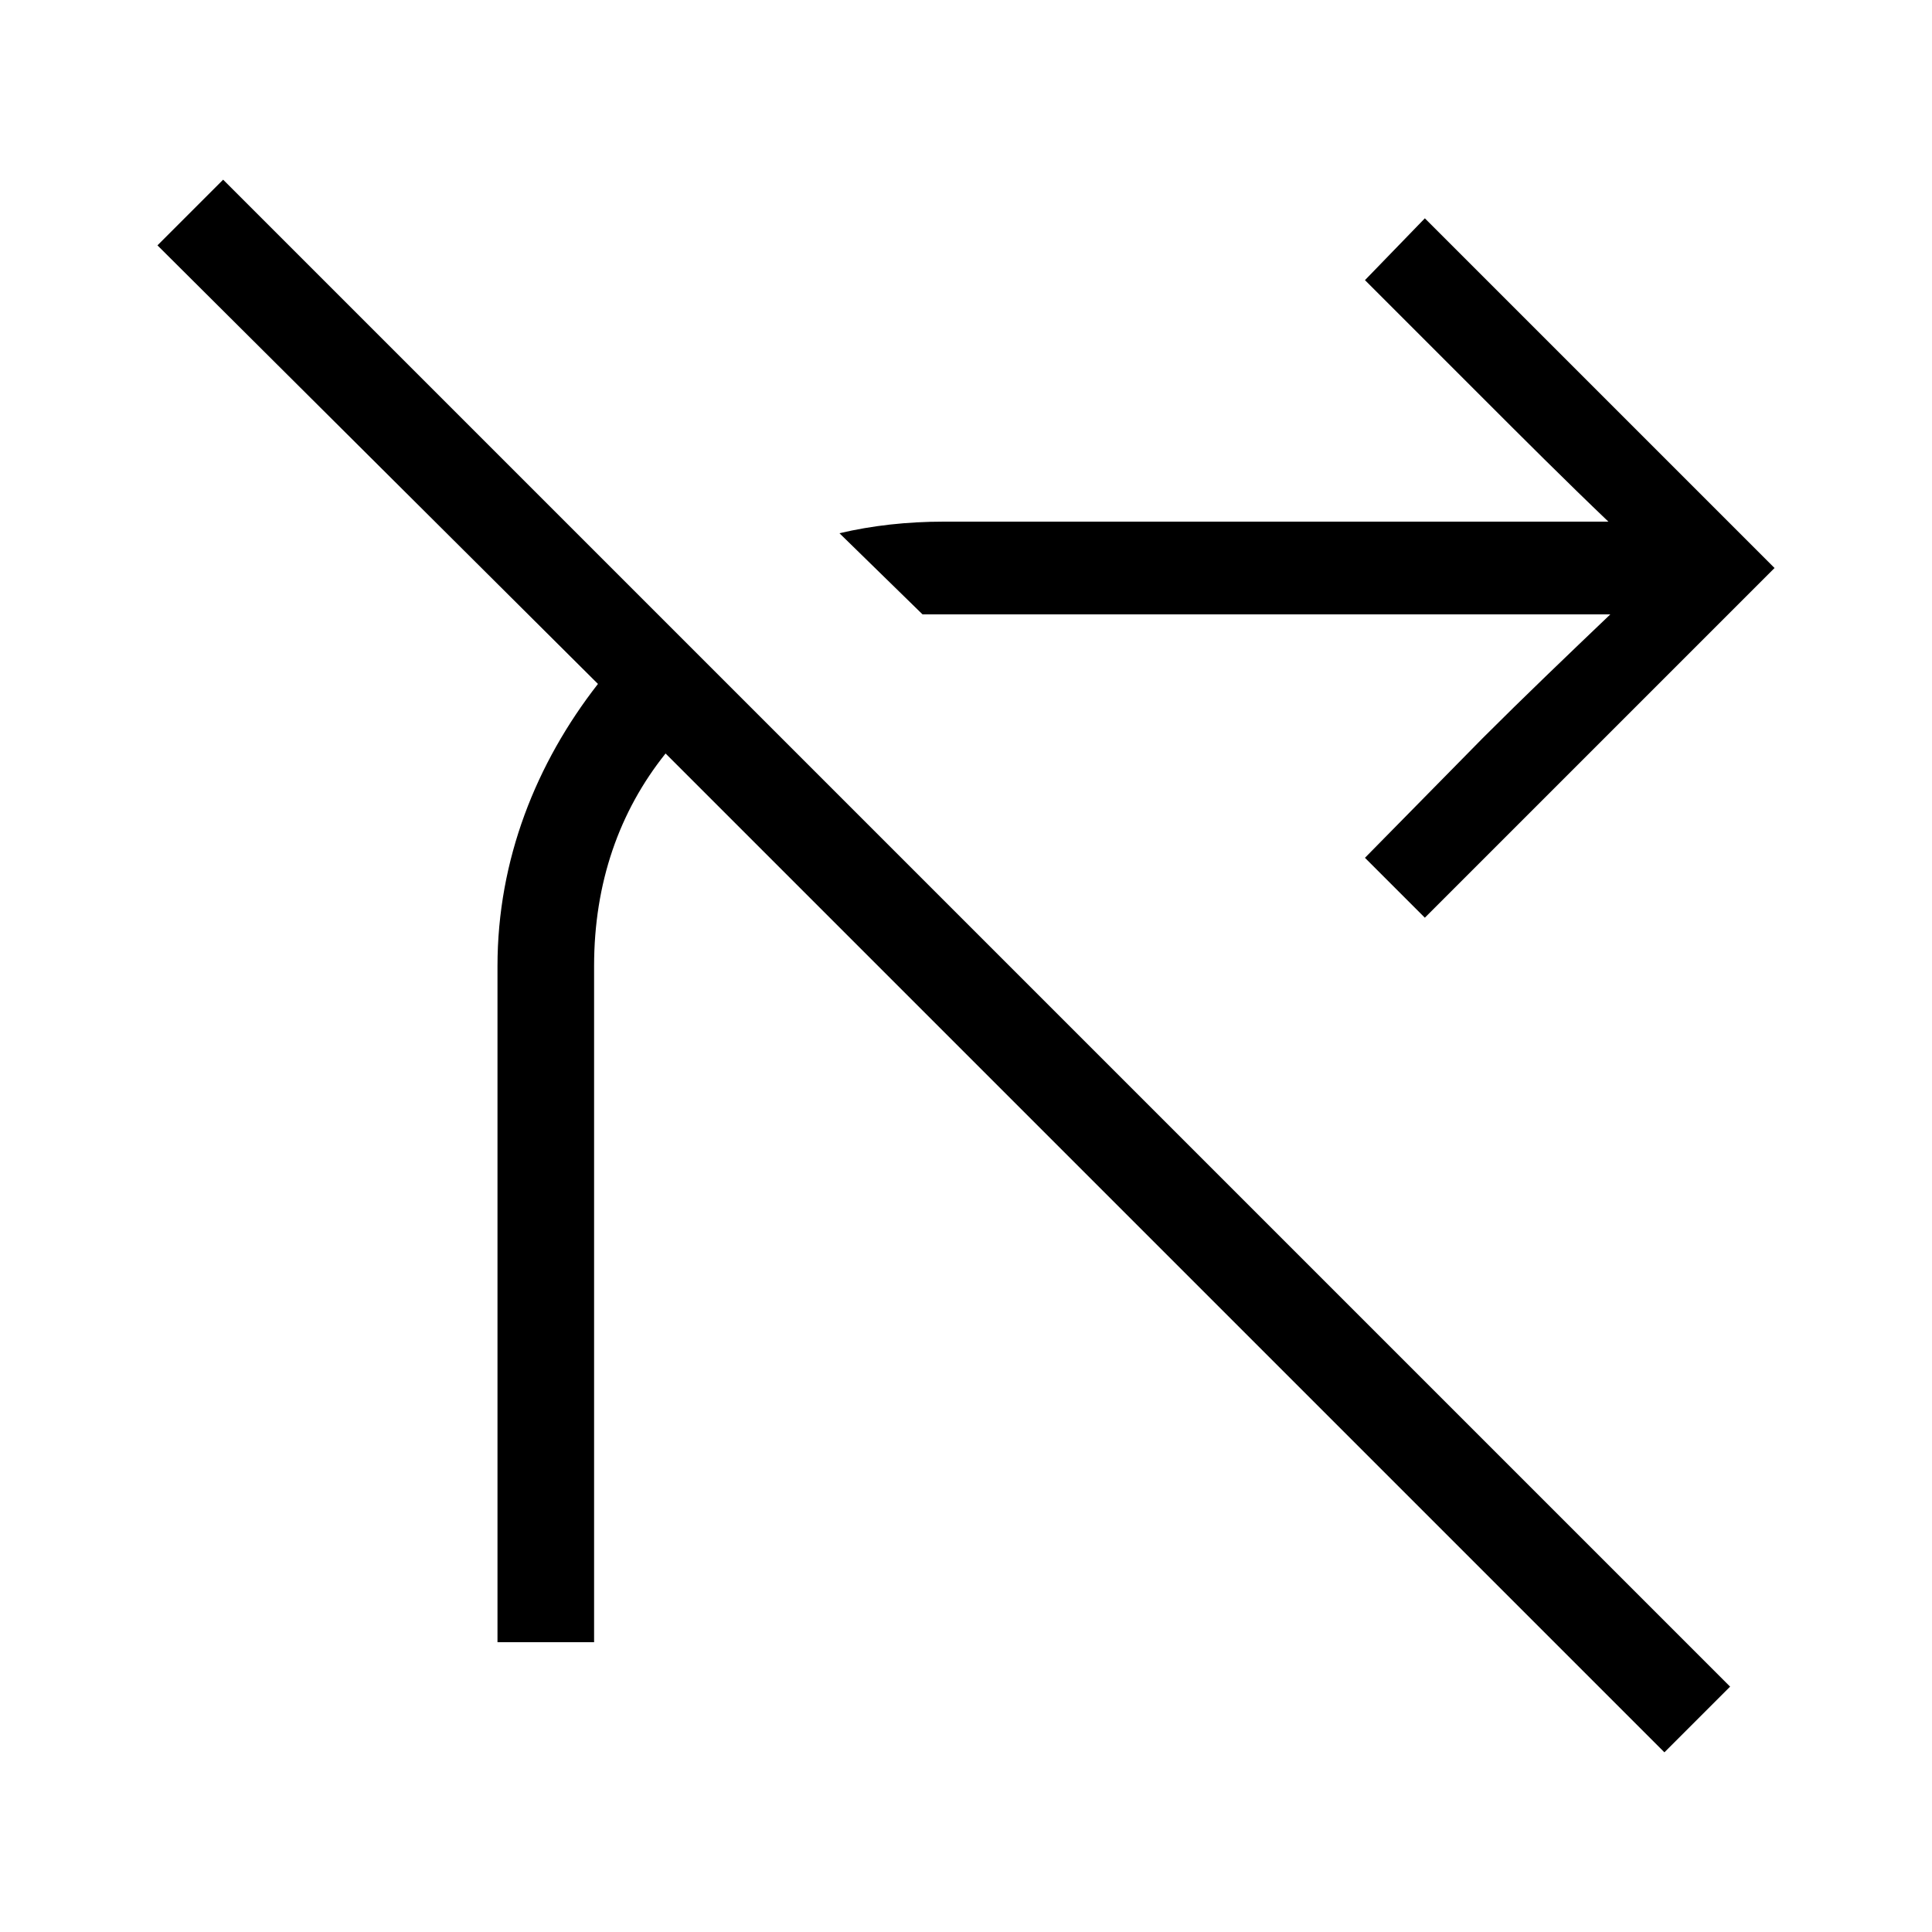 <svg xmlns="http://www.w3.org/2000/svg" width="24" height="24" fill="none" viewBox="0 0 24 24"><path fill="#000" d="M8.268 9.36L20.676 21.768L21.492 20.952L2.772 2.232L1.956 3.048L7.428 8.496C6.66 9.48 6.18 10.68 6.18 12V20.4H7.38V12C7.38 10.968 7.692 10.08 8.268 9.36ZM10.428 6.624L11.46 7.632H11.772H20.004C19.476 8.136 18.924 8.664 18.42 9.168L16.956 10.656L17.7 11.4L22.044 7.056L17.7 2.712L16.956 3.48L18.42 4.944C18.924 5.448 19.452 5.976 19.98 6.48H11.724C11.268 6.48 10.836 6.528 10.428 6.624Z"/></svg>